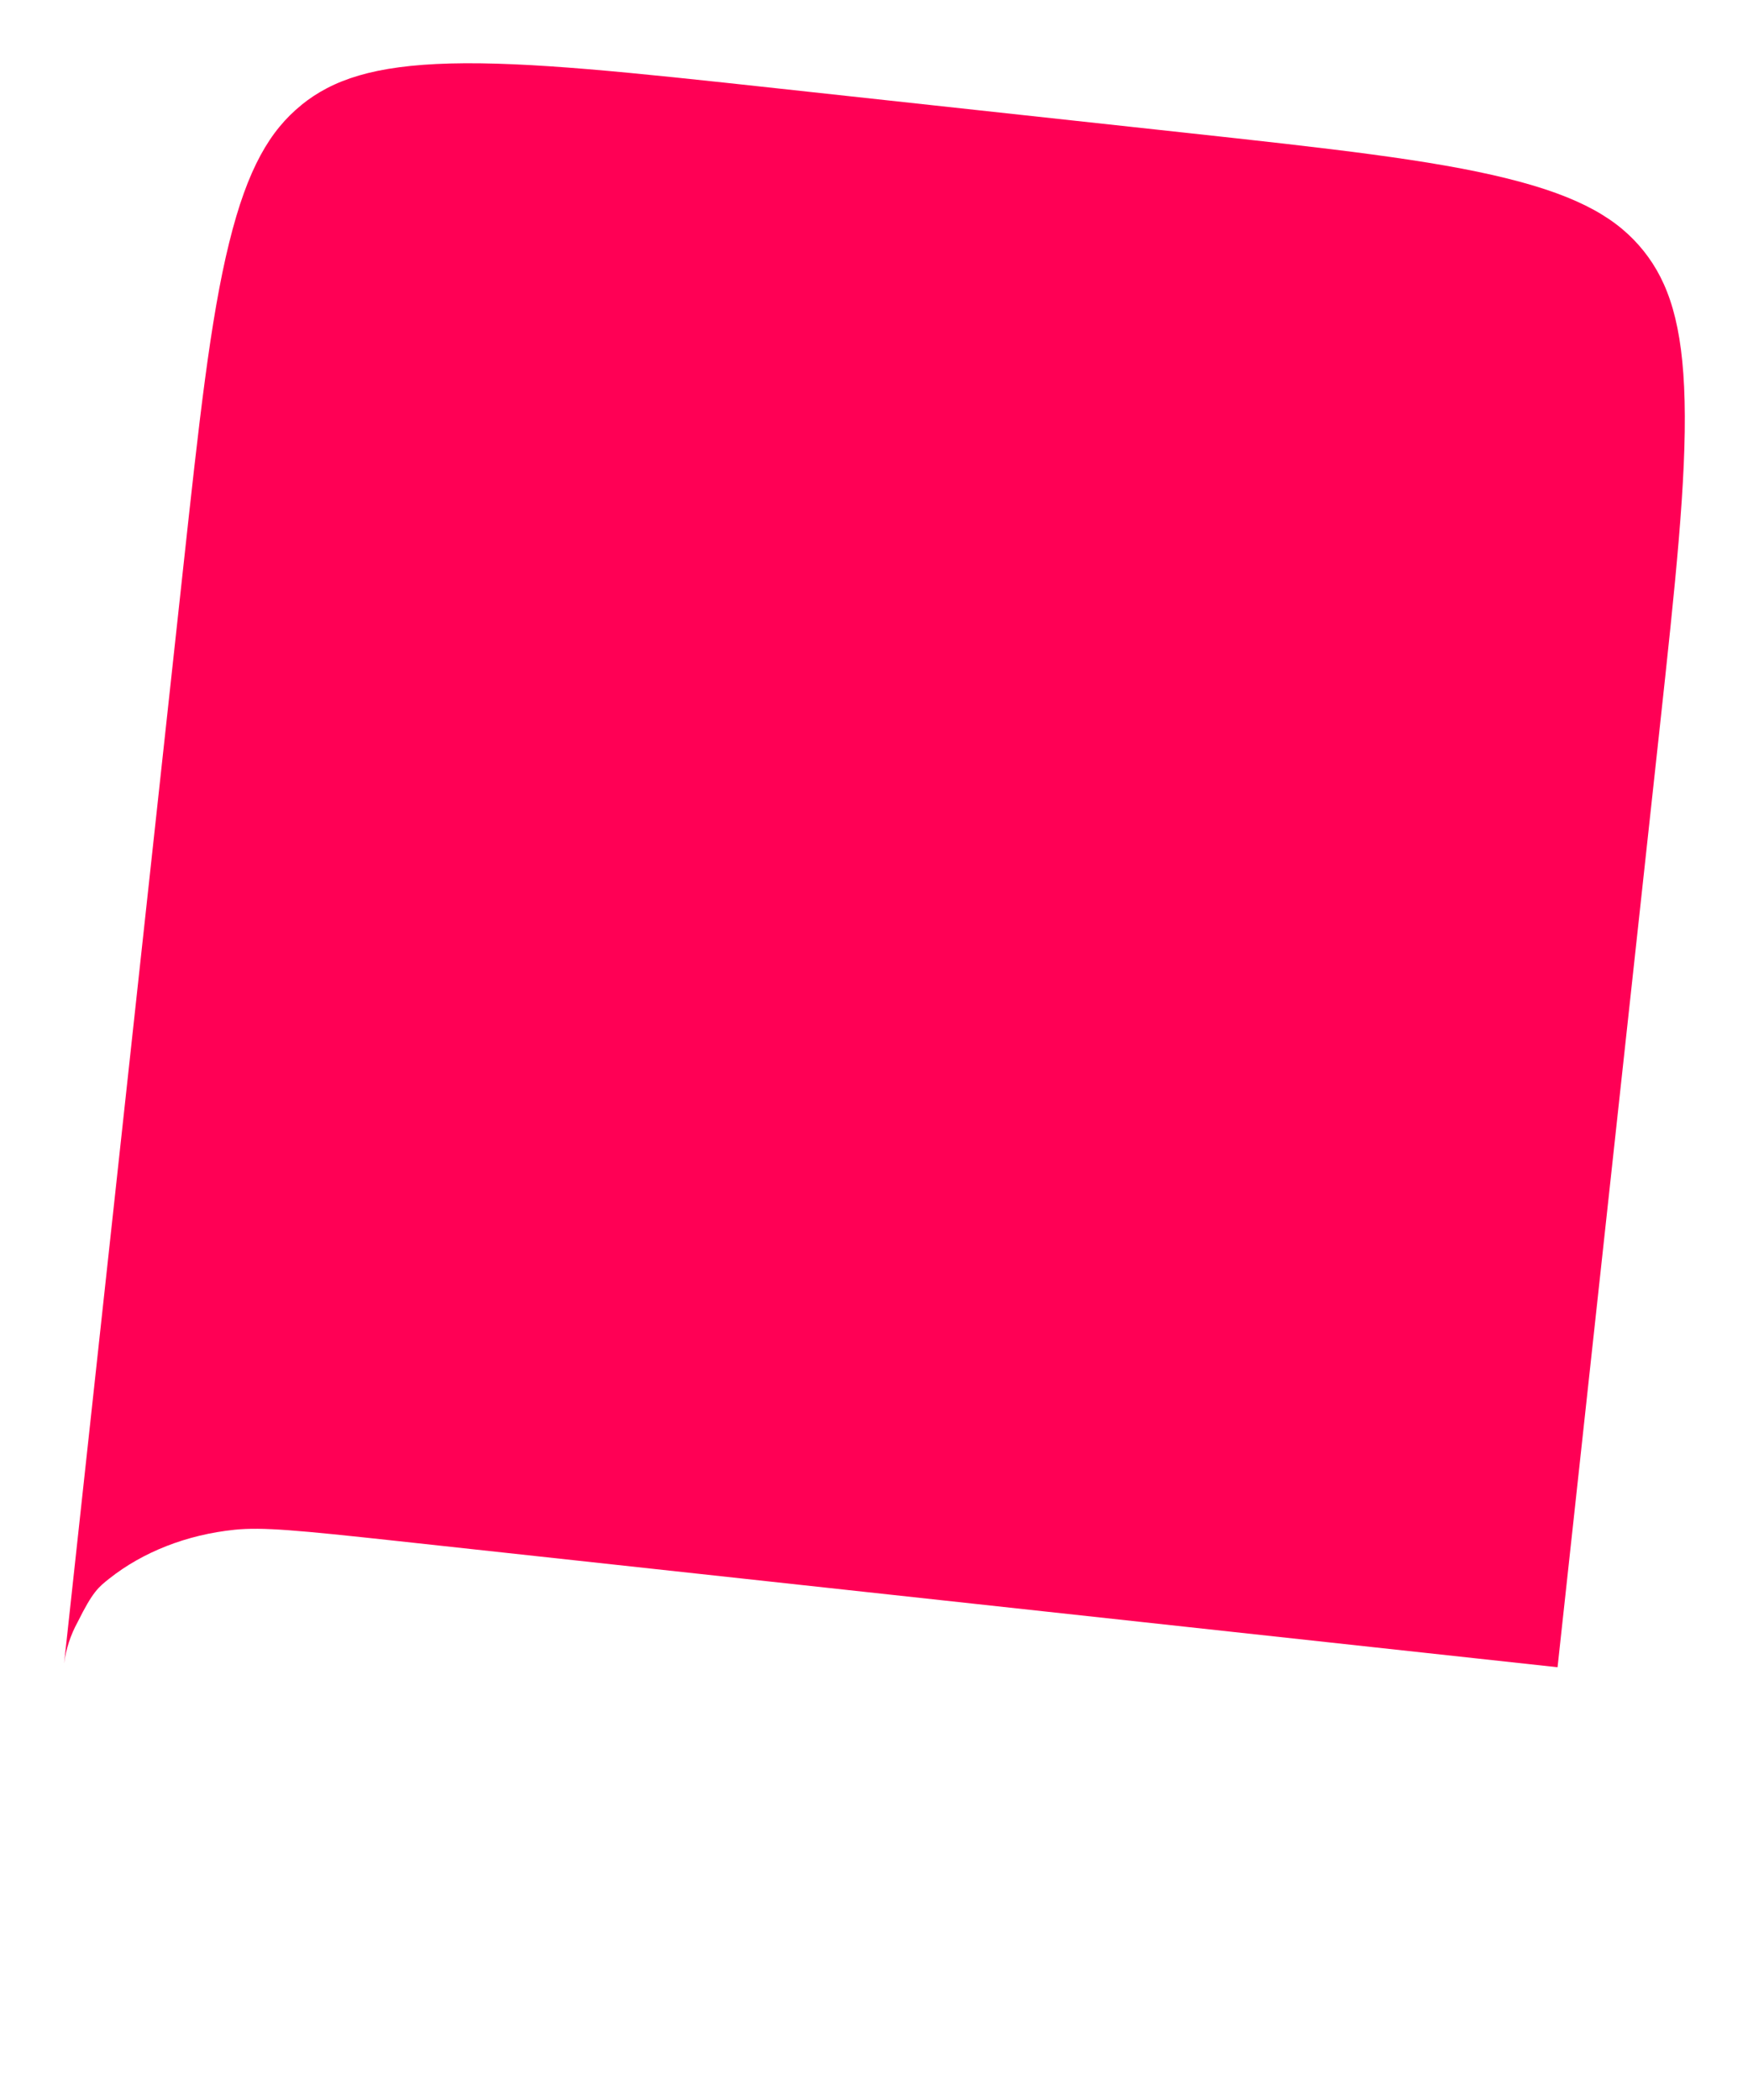 <?xml version="1.0" encoding="UTF-8" standalone="no"?>
<svg
   xmlns:dc="http://purl.org/dc/elements/1.1/"
   xmlns:cc="http://creativecommons.org/ns#"
   xmlns:rdf="http://www.w3.org/1999/02/22-rdf-syntax-ns#"
   xmlns:svg="http://www.w3.org/2000/svg"
   xmlns="http://www.w3.org/2000/svg"
   xmlns:sodipodi="http://sodipodi.sourceforge.net/DTD/sodipodi-0.dtd"
   xmlns:inkscape="http://www.inkscape.org/namespaces/inkscape"
   sodipodi:docname="P2.svg"
   inkscape:version="1.0 (4035a4fb49, 2020-05-01)"
   id="svg8"
   version="1.1"
   viewBox="0 0 20.761 24.934"
   height="24.934mm"
   width="20.761mm">
  <defs
     id="defs2" />
  <sodipodi:namedview
     inkscape:window-maximized="0"
     inkscape:window-y="629"
     inkscape:window-x="192"
     inkscape:window-height="1080"
     inkscape:window-width="1512"
     showgrid="false"
     inkscape:document-rotation="0"
     inkscape:current-layer="layer1"
     inkscape:document-units="mm"
     inkscape:cy="83.799313"
     inkscape:cx="48.153338"
     inkscape:zoom="7.9195959"
     inkscape:pageshadow="2"
     inkscape:pageopacity="0.0"
     borderopacity="1.0"
     bordercolor="#666666"
     pagecolor="#ffffff"
     id="base" />
  <g
     transform="translate(-212.626,-128.896)"
     id="layer1"
     inkscape:groupmode="layer"
     inkscape:label="Layer 1">
    <path
       style="opacity:1;fill:#ff0055;fill-opacity:1;stroke-width:0.265"
       opacity="0.5"
       d="m 216.205,130.143 c 0.372,-0.301 0.865,-0.469 1.766,-0.493 0.928,-0.024 2.138,0.105 3.874,0.294 l 4.838,0.526 c 1.736,0.189 2.946,0.322 3.846,0.546 0.875,0.217 1.32,0.487 1.619,0.861 0.298,0.374 0.464,0.871 0.486,1.779 0.023,0.934 -0.108,2.156 -0.298,3.906 l -1.211,11.133 -13.781,-1.499 c -1.188,-0.129 -1.603,-0.167 -1.929,-0.134 -0.575,0.059 -1.093,0.266 -1.488,0.578 -0.133,0.105 -0.199,0.157 -0.379,0.519 -0.084,0.153 -0.139,0.32 -0.161,0.493 l 1.413,-12.996 c 0.19,-1.75 0.323,-2.971 0.548,-3.879 0.217,-0.881 0.486,-1.332 0.857,-1.633 z"
       fill="#ffffff"
       id="path2187-5-4" />
  </g>
</svg>
